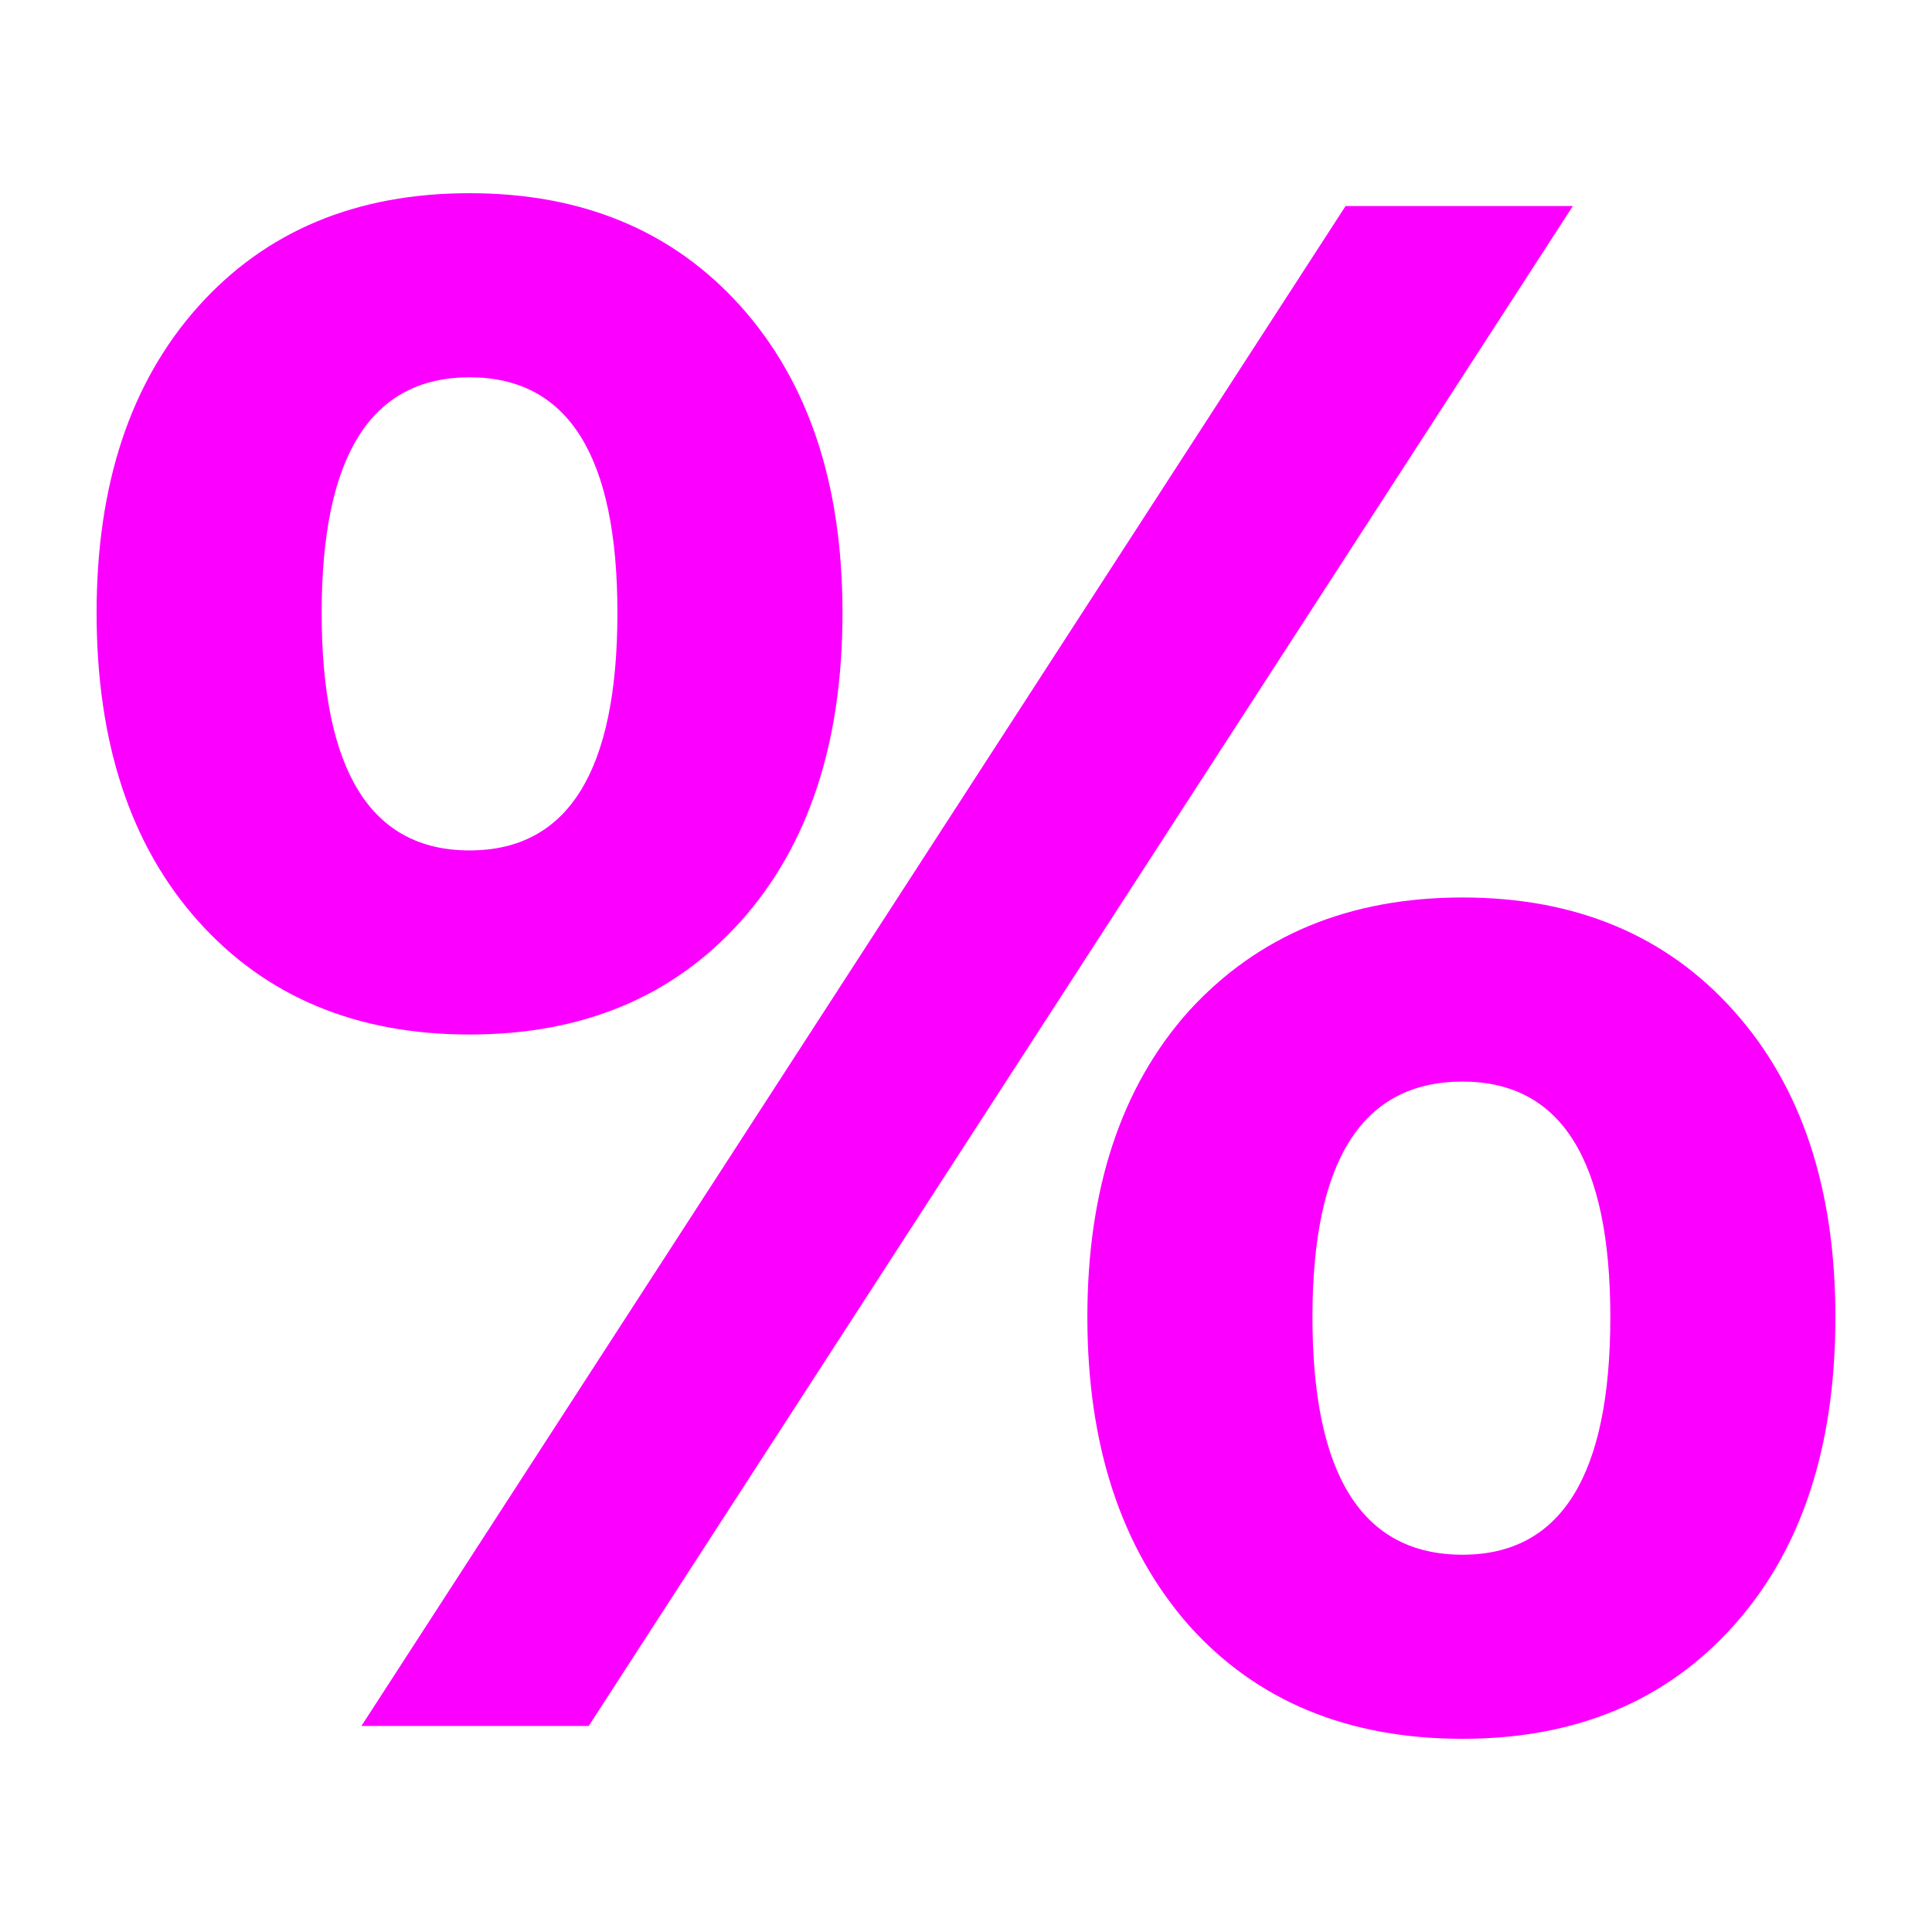 <svg width="28" height="28" viewBox="0 0 28 28" fill="none" xmlns="http://www.w3.org/2000/svg">
<path d="M6.805 14.993C5.163 14.993 3.852 14.445 2.871 13.348C1.891 12.252 1.4 10.763 1.4 8.881C1.4 7.019 1.891 5.541 2.871 4.444C3.852 3.348 5.163 2.8 6.805 2.8C8.447 2.8 9.758 3.348 10.739 4.444C11.719 5.541 12.21 7.019 12.21 8.881C12.21 10.763 11.719 12.252 10.739 13.348C9.758 14.445 8.447 14.993 6.805 14.993ZM19.501 2.986H22.795L8.532 25.014H5.238L19.501 2.986ZM6.805 12.325C8.233 12.325 8.948 11.177 8.948 8.881C8.948 6.606 8.233 5.468 6.805 5.468C5.377 5.468 4.662 6.606 4.662 8.881C4.662 11.177 5.377 12.325 6.805 12.325ZM21.196 25.2C19.533 25.2 18.211 24.652 17.23 23.556C16.25 22.439 15.759 20.95 15.759 19.088C15.759 17.227 16.25 15.748 17.23 14.652C18.232 13.555 19.554 13.007 21.196 13.007C22.837 13.007 24.149 13.555 25.129 14.652C26.11 15.748 26.6 17.227 26.6 19.088C26.6 20.97 26.11 22.459 25.129 23.556C24.149 24.652 22.837 25.2 21.196 25.2ZM21.196 22.532C22.624 22.532 23.338 21.384 23.338 19.088C23.338 16.813 22.624 15.675 21.196 15.675C19.746 15.675 19.021 16.813 19.021 19.088C19.021 21.384 19.746 22.532 21.196 22.532Z" fill="#FC00FF"/>
</svg>
